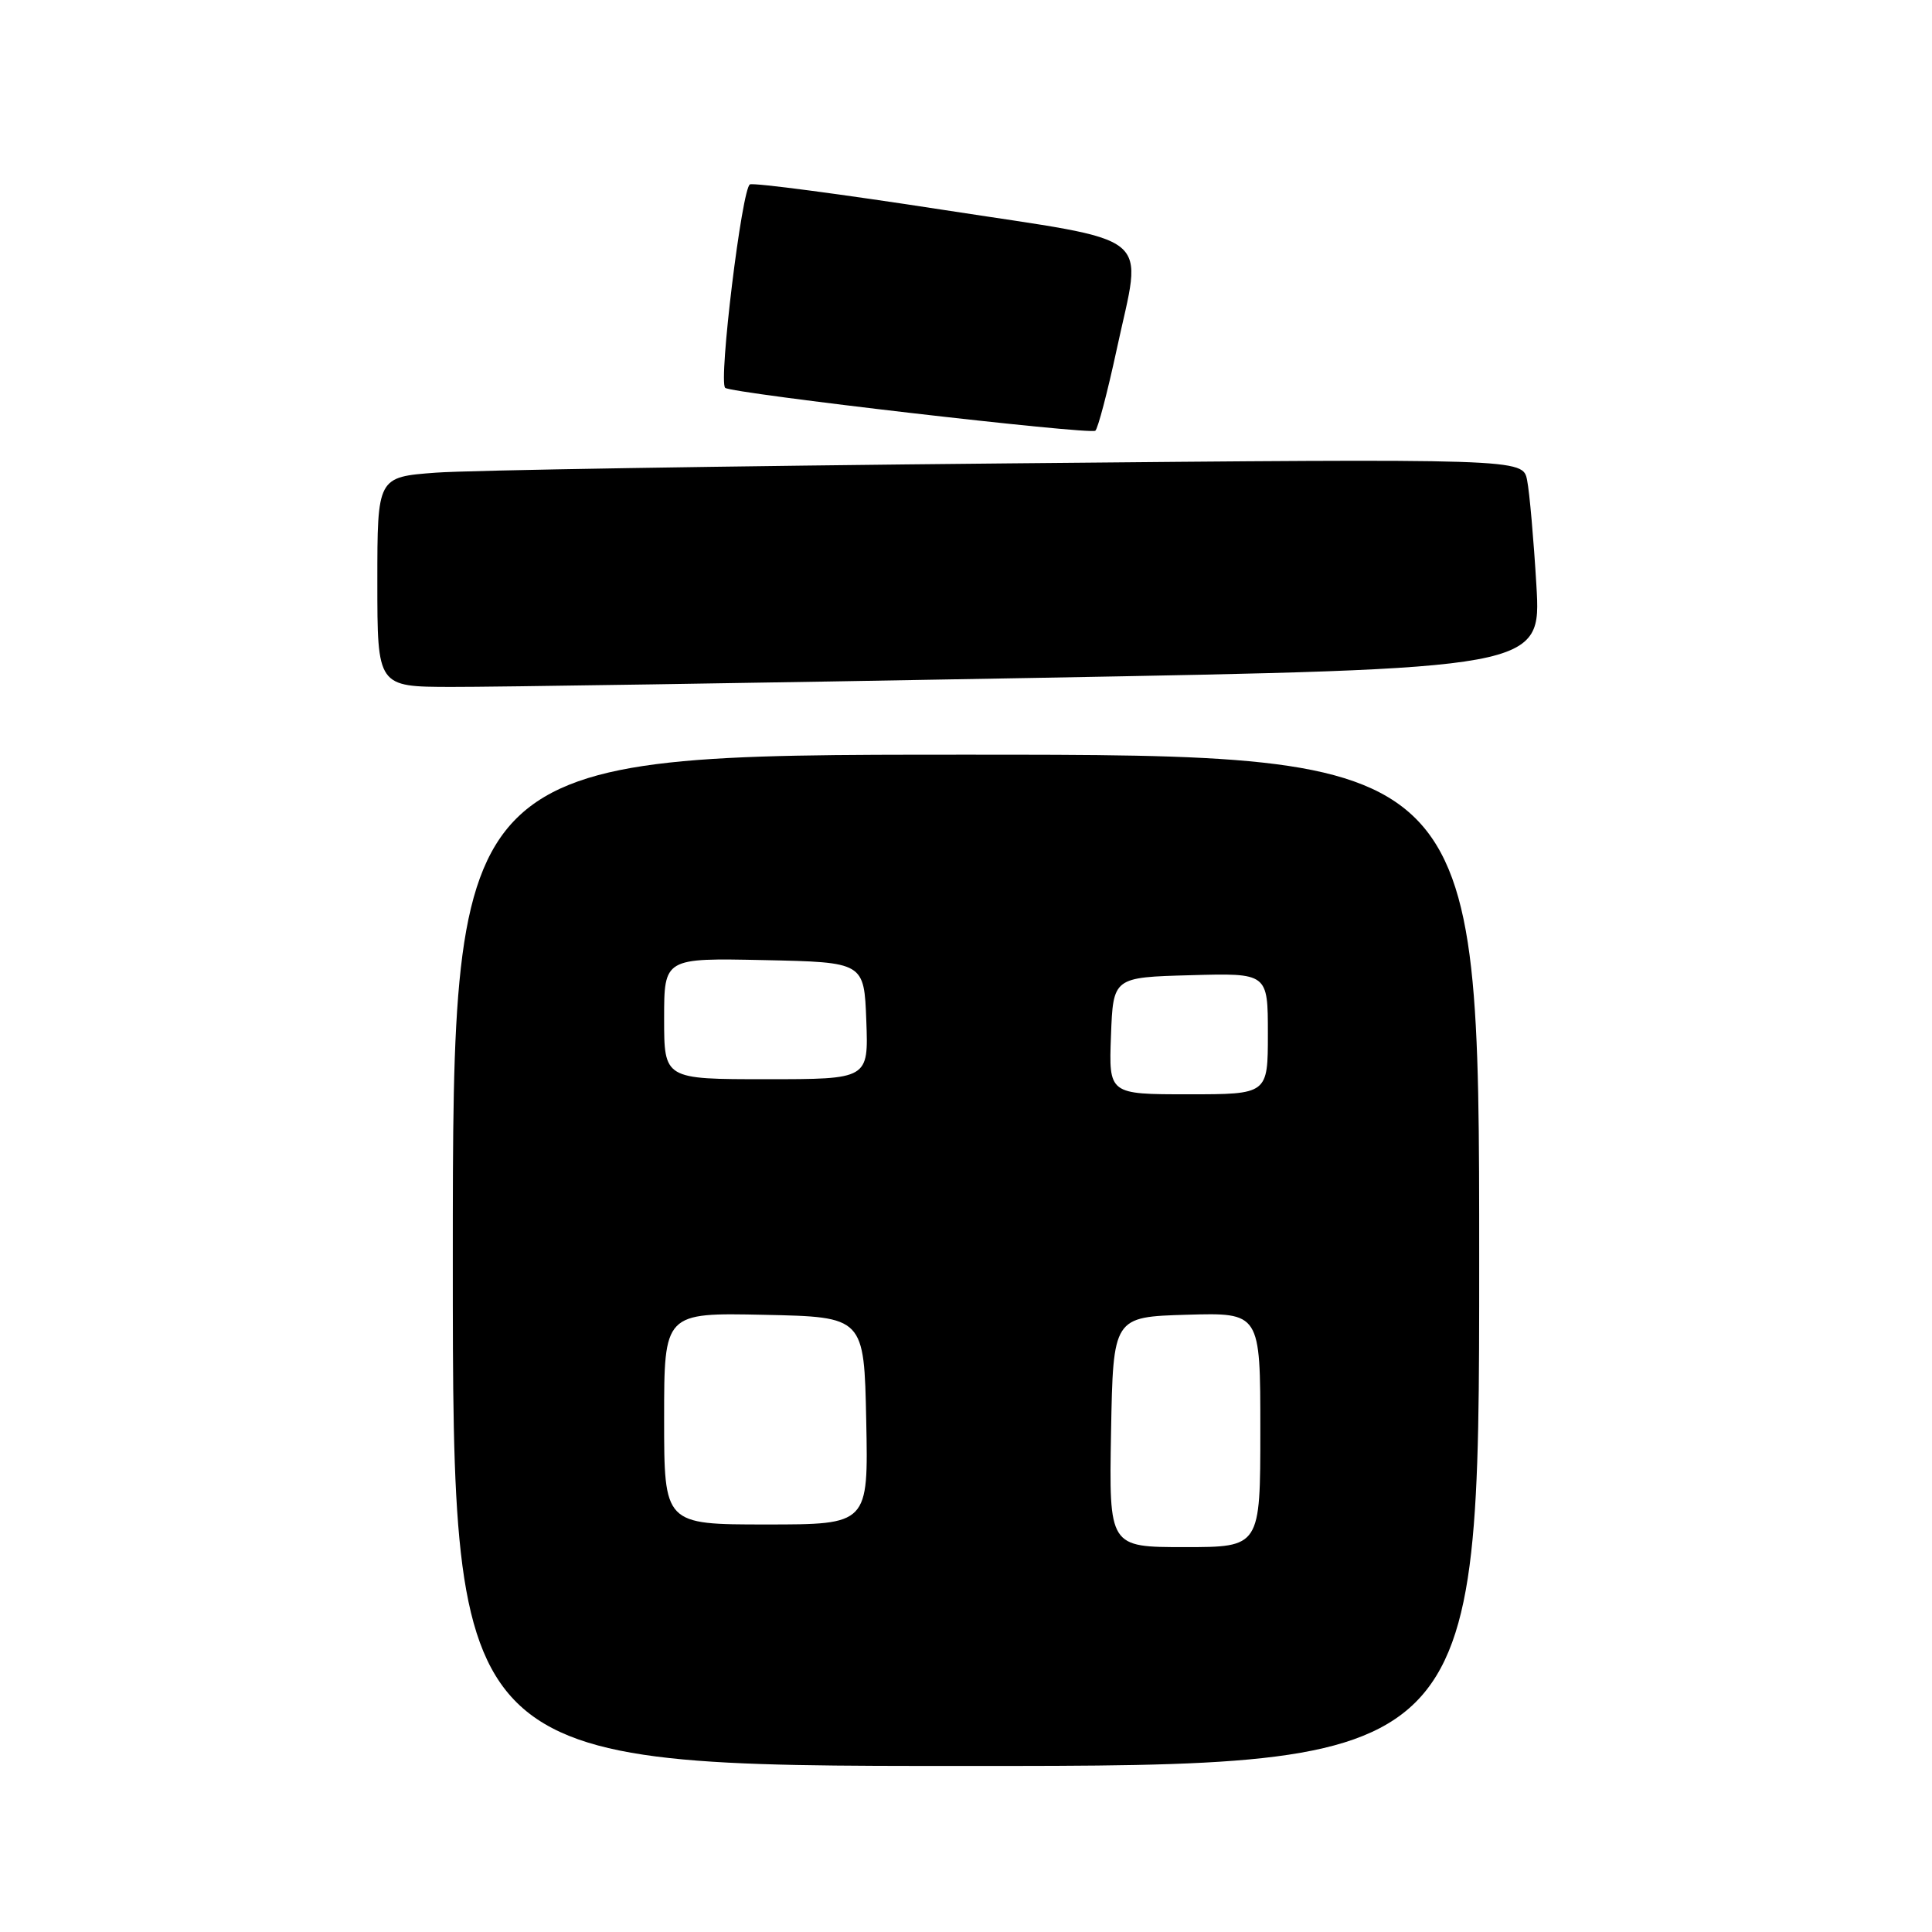 <?xml version="1.0" encoding="UTF-8" standalone="no"?>
<!DOCTYPE svg PUBLIC "-//W3C//DTD SVG 1.1//EN" "http://www.w3.org/Graphics/SVG/1.1/DTD/svg11.dtd" >
<svg xmlns="http://www.w3.org/2000/svg" xmlns:xlink="http://www.w3.org/1999/xlink" version="1.1" viewBox="0 0 256 256">
 <g >
 <path fill="currentColor"
d=" M 196.00 167.00 C 196.00 100.00 196.00 100.00 128.00 100.00 C 60.00 100.00 60.00 100.00 60.00 167.00 C 60.00 234.00 60.00 234.00 128.00 234.00 C 196.00 234.00 196.00 234.00 196.00 167.00 Z  M 136.87 89.83 C 204.23 88.61 204.23 88.61 203.58 77.56 C 203.22 71.48 202.67 65.21 202.35 63.63 C 201.79 60.76 201.79 60.76 133.64 61.40 C 96.16 61.75 62.01 62.31 57.75 62.63 C 50.00 63.21 50.00 63.21 50.00 77.10 C 50.00 91.00 50.00 91.00 59.75 91.02 C 65.11 91.04 99.81 90.50 136.87 89.83 Z  M 147.97 46.30 C 151.37 30.43 153.59 32.22 125.00 27.81 C 111.53 25.73 100.00 24.21 99.38 24.43 C 98.32 24.81 95.18 50.55 96.09 51.39 C 96.87 52.12 144.50 57.64 145.14 57.07 C 145.49 56.76 146.76 51.91 147.97 46.30 Z  M 147.22 189.75 C 147.50 174.50 147.50 174.50 157.25 174.21 C 167.00 173.93 167.00 173.93 167.00 189.46 C 167.00 205.00 167.00 205.00 156.97 205.00 C 146.95 205.00 146.95 205.00 147.22 189.75 Z  M 88.00 187.97 C 88.00 173.94 88.00 173.94 101.25 174.22 C 114.50 174.50 114.50 174.50 114.78 188.25 C 115.06 202.00 115.06 202.00 101.53 202.00 C 88.00 202.00 88.00 202.00 88.00 187.97 Z  M 147.21 137.25 C 147.50 129.50 147.50 129.50 157.75 129.22 C 168.00 128.93 168.00 128.93 168.00 136.97 C 168.00 145.00 168.00 145.00 157.46 145.00 C 146.92 145.00 146.92 145.00 147.21 137.25 Z  M 88.00 134.97 C 88.00 126.94 88.00 126.94 101.25 127.22 C 114.50 127.50 114.50 127.50 114.79 135.25 C 115.08 143.00 115.08 143.00 101.54 143.00 C 88.00 143.00 88.00 143.00 88.00 134.97 Z "/>
</g>
</svg>